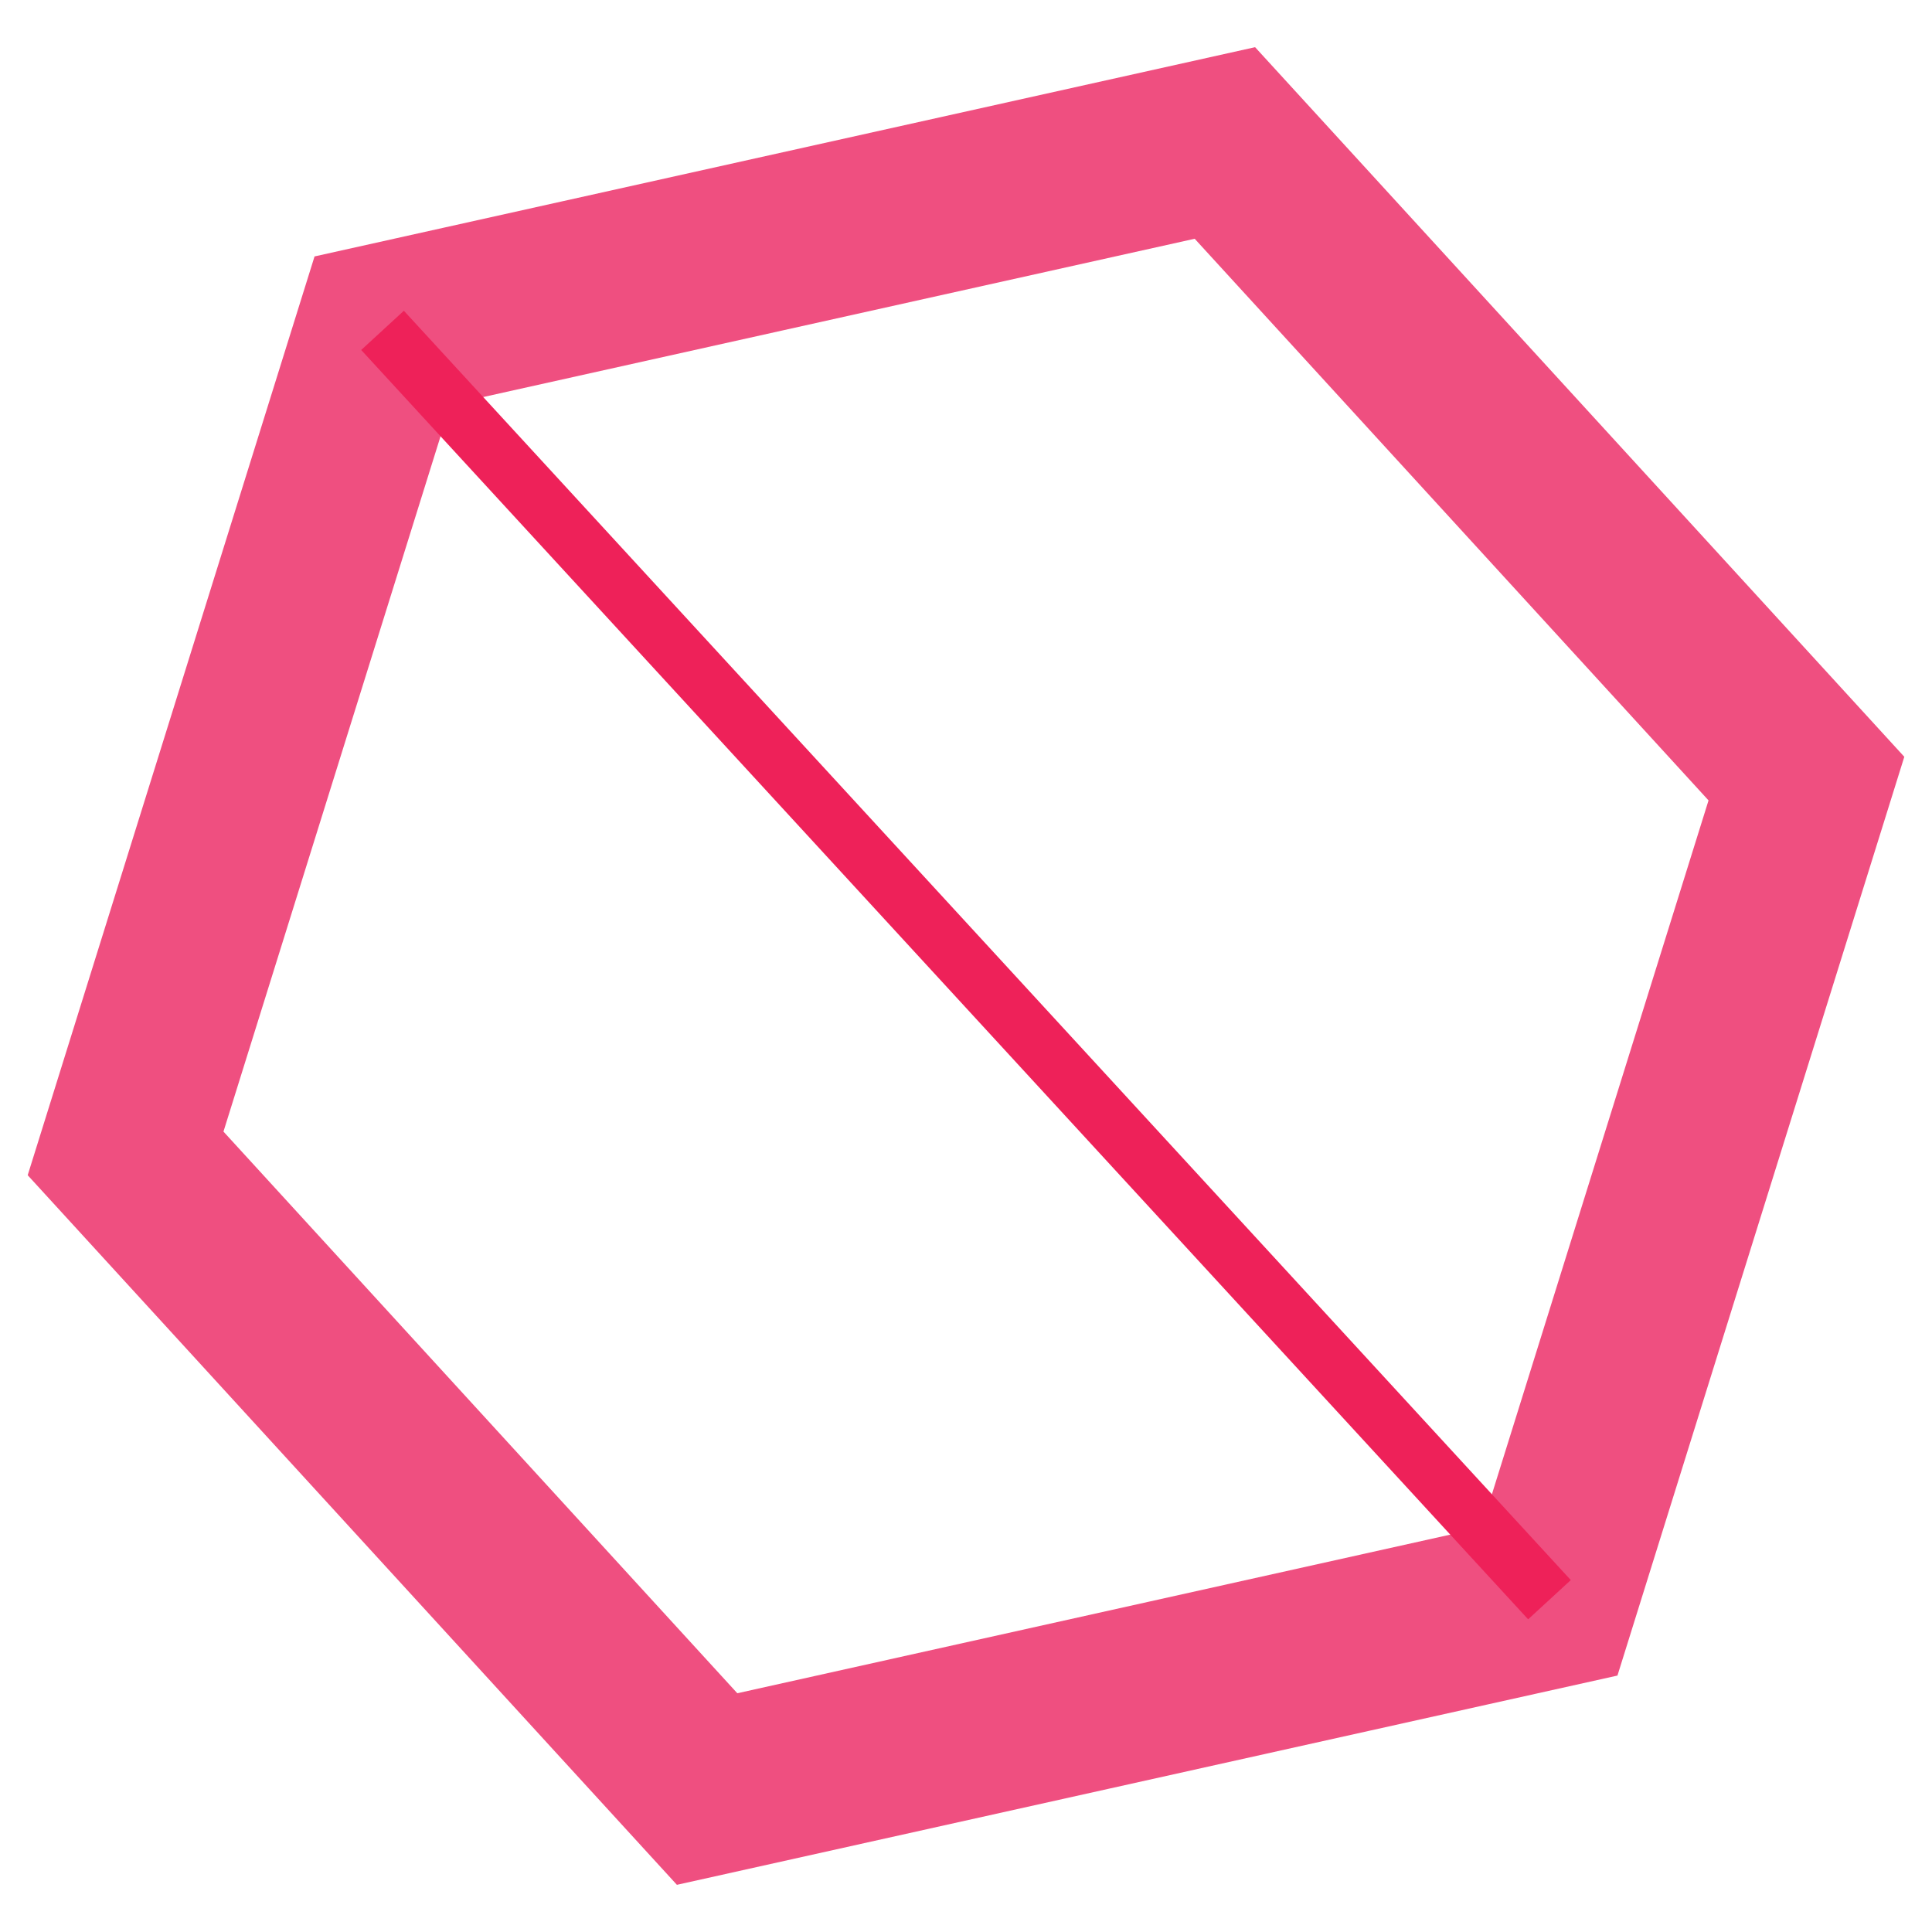 <svg id="Layer_1" xmlns="http://www.w3.org/2000/svg" viewBox="0 0 100 100"><style>.st0{stroke:#ef4f80;stroke-width:9}.st0,.st1{fill:none;stroke-miterlimit:10}.st1{stroke:#ee2159;stroke-width:3}</style><path class="st0" d="M36.6 92.6L6.5 59.7l13.3-42.6 43.6-9.7 30.1 32.9-13.3 42.6z"/><path class="st1" d="M19.8 17.1l60.4 65.7-60.4-65.7z"/></svg>